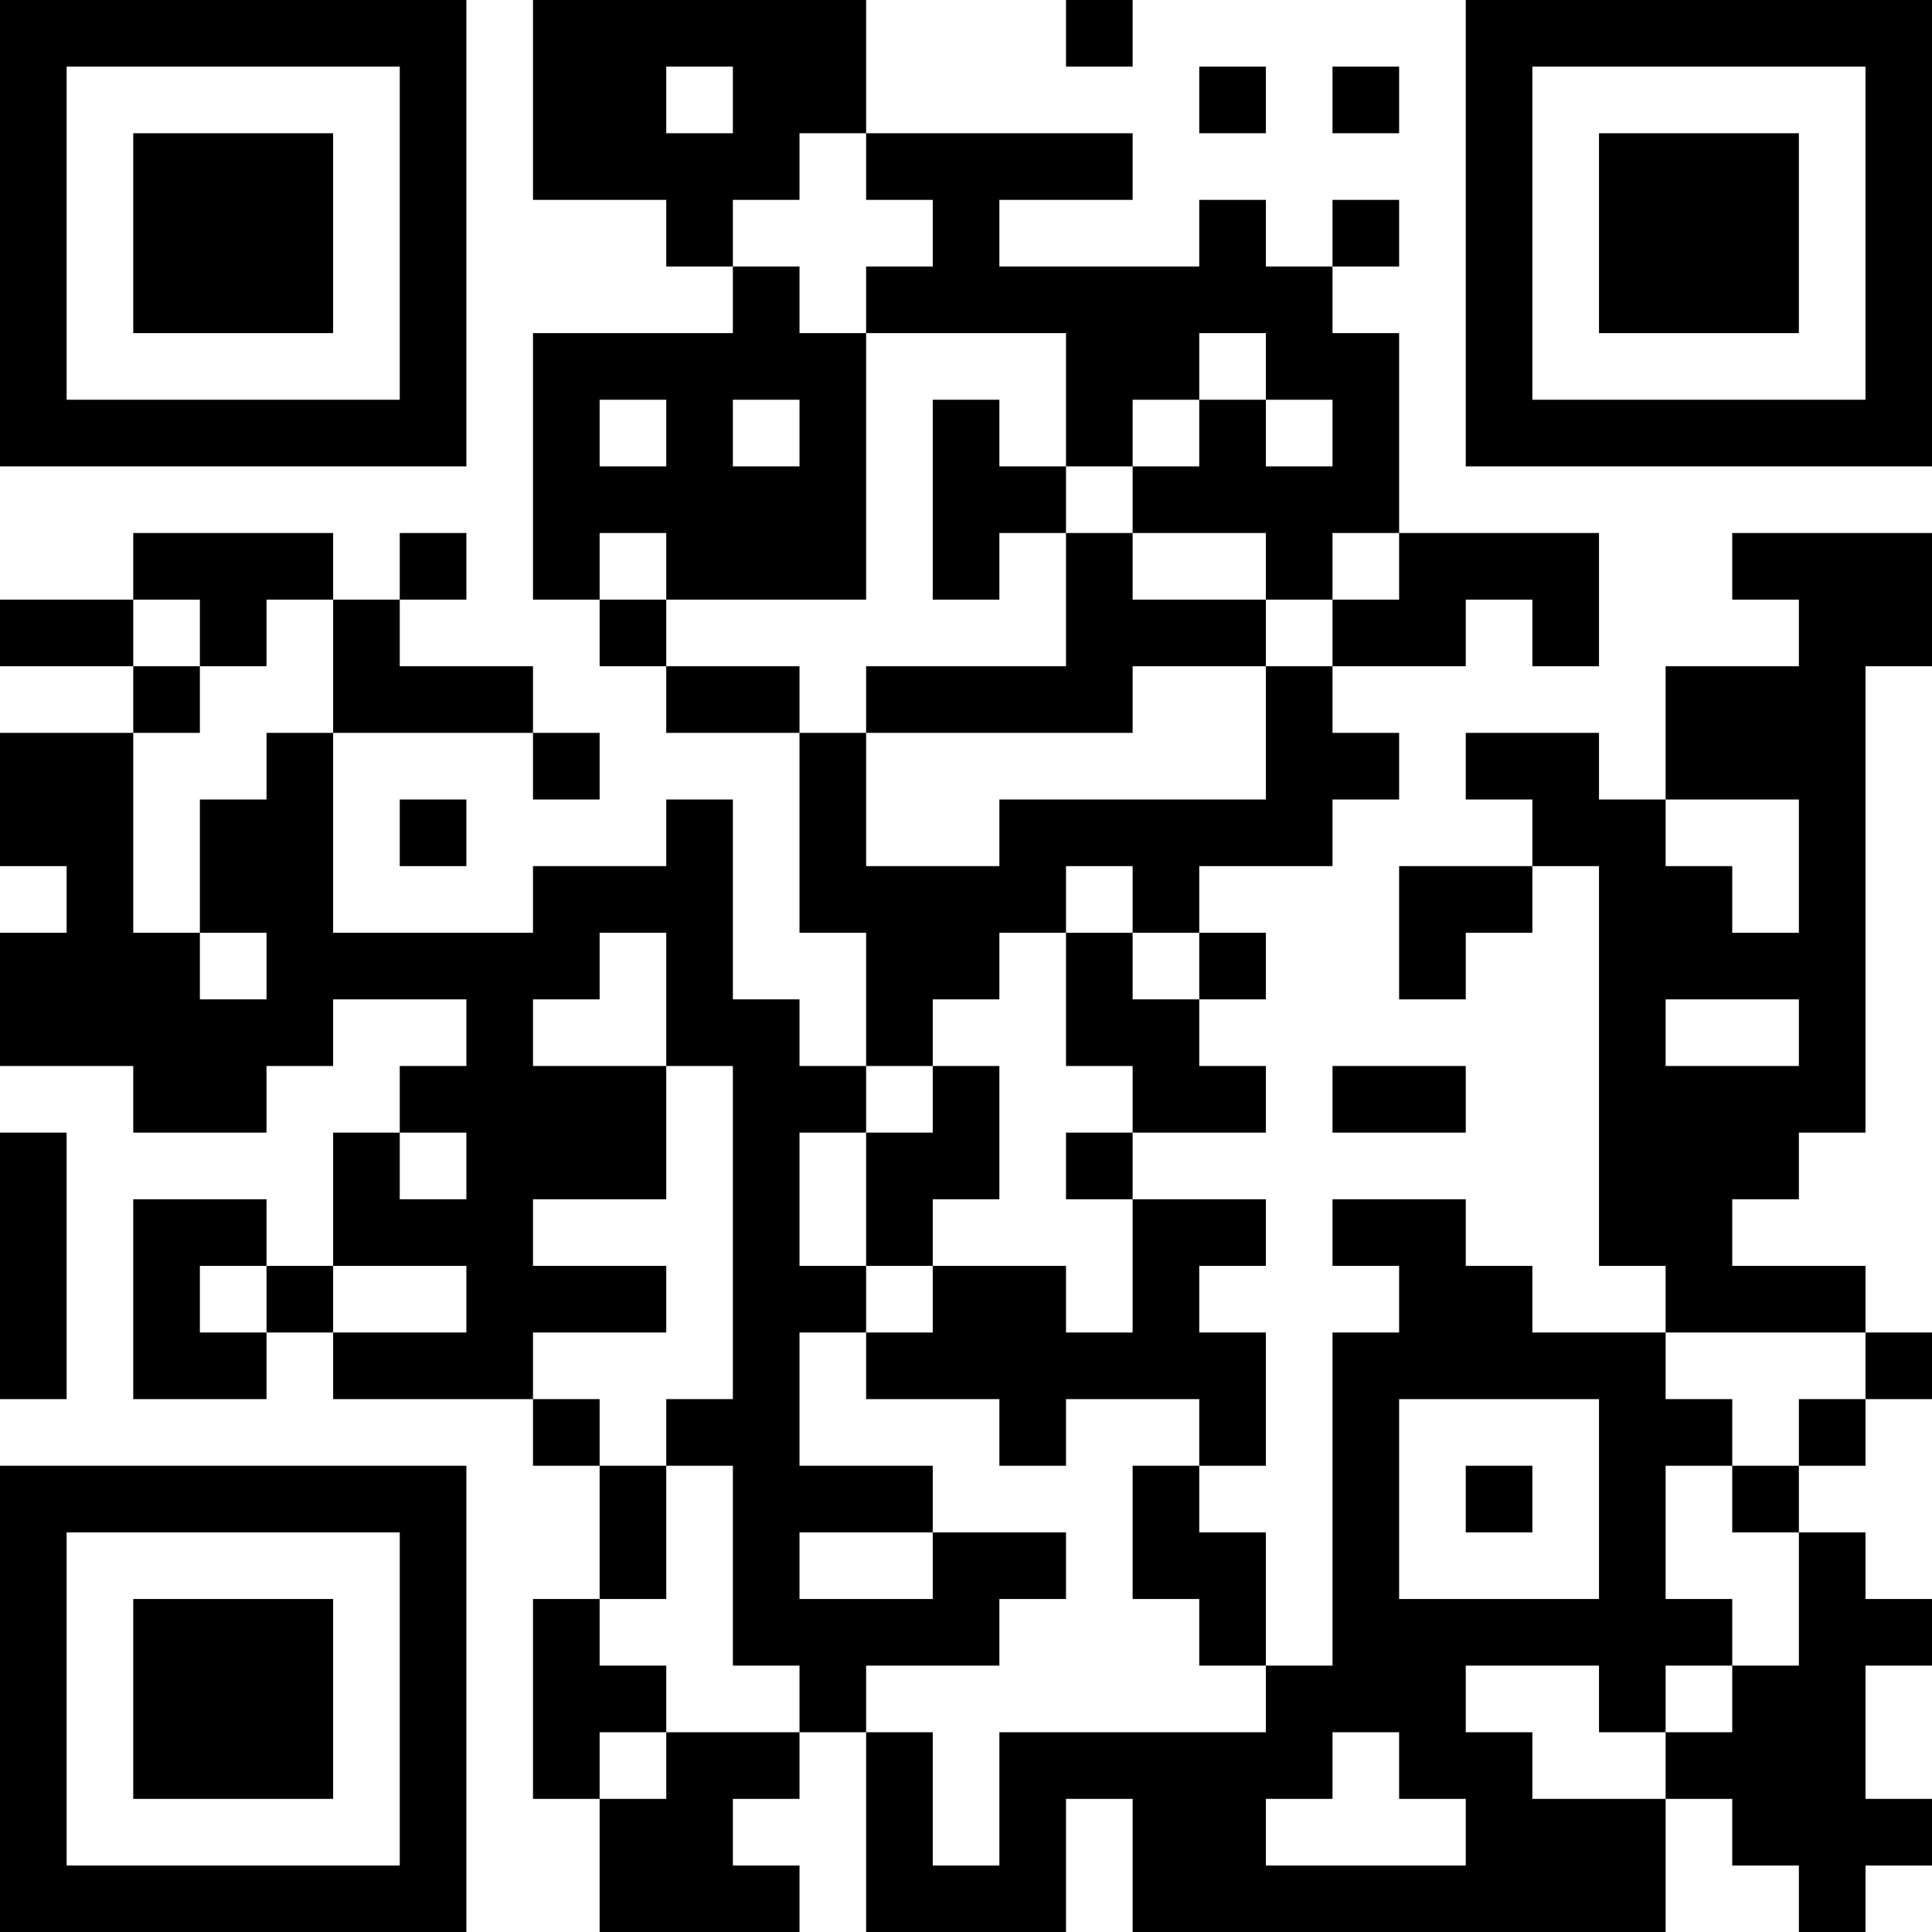 <?xml version="1.0" encoding="UTF-8"?>
<svg xmlns="http://www.w3.org/2000/svg" version="1.1" width="200" height="200" viewBox="0 0 200 200"><rect x="0" y="0" width="200" height="200" fill="#ffffff"/><g transform="scale(6.897)"><g transform="translate(0,0)"><path fill-rule="evenodd" d="M8 0L8 3L10 3L10 4L11 4L11 5L8 5L8 9L9 9L9 10L10 10L10 11L12 11L12 14L13 14L13 16L12 16L12 15L11 15L11 12L10 12L10 13L8 13L8 14L5 14L5 11L8 11L8 12L9 12L9 11L8 11L8 10L6 10L6 9L7 9L7 8L6 8L6 9L5 9L5 8L2 8L2 9L0 9L0 10L2 10L2 11L0 11L0 13L1 13L1 14L0 14L0 16L2 16L2 17L4 17L4 16L5 16L5 15L7 15L7 16L6 16L6 17L5 17L5 19L4 19L4 18L2 18L2 21L4 21L4 20L5 20L5 21L8 21L8 22L9 22L9 24L8 24L8 27L9 27L9 29L12 29L12 28L11 28L11 27L12 27L12 26L13 26L13 29L16 29L16 27L17 27L17 29L25 29L25 27L26 27L26 28L27 28L27 29L28 29L28 28L29 28L29 27L28 27L28 25L29 25L29 24L28 24L28 23L27 23L27 22L28 22L28 21L29 21L29 20L28 20L28 19L26 19L26 18L27 18L27 17L28 17L28 10L29 10L29 8L26 8L26 9L27 9L27 10L25 10L25 12L24 12L24 11L22 11L22 12L23 12L23 13L21 13L21 15L22 15L22 14L23 14L23 13L24 13L24 19L25 19L25 20L23 20L23 19L22 19L22 18L20 18L20 19L21 19L21 20L20 20L20 25L19 25L19 23L18 23L18 22L19 22L19 20L18 20L18 19L19 19L19 18L17 18L17 17L19 17L19 16L18 16L18 15L19 15L19 14L18 14L18 13L20 13L20 12L21 12L21 11L20 11L20 10L22 10L22 9L23 9L23 10L24 10L24 8L21 8L21 5L20 5L20 4L21 4L21 3L20 3L20 4L19 4L19 3L18 3L18 4L15 4L15 3L17 3L17 2L13 2L13 0ZM16 0L16 1L17 1L17 0ZM10 1L10 2L11 2L11 1ZM18 1L18 2L19 2L19 1ZM20 1L20 2L21 2L21 1ZM12 2L12 3L11 3L11 4L12 4L12 5L13 5L13 9L10 9L10 8L9 8L9 9L10 9L10 10L12 10L12 11L13 11L13 13L15 13L15 12L19 12L19 10L20 10L20 9L21 9L21 8L20 8L20 9L19 9L19 8L17 8L17 7L18 7L18 6L19 6L19 7L20 7L20 6L19 6L19 5L18 5L18 6L17 6L17 7L16 7L16 5L13 5L13 4L14 4L14 3L13 3L13 2ZM9 6L9 7L10 7L10 6ZM11 6L11 7L12 7L12 6ZM14 6L14 9L15 9L15 8L16 8L16 10L13 10L13 11L17 11L17 10L19 10L19 9L17 9L17 8L16 8L16 7L15 7L15 6ZM2 9L2 10L3 10L3 11L2 11L2 14L3 14L3 15L4 15L4 14L3 14L3 12L4 12L4 11L5 11L5 9L4 9L4 10L3 10L3 9ZM6 12L6 13L7 13L7 12ZM25 12L25 13L26 13L26 14L27 14L27 12ZM16 13L16 14L15 14L15 15L14 15L14 16L13 16L13 17L12 17L12 19L13 19L13 20L12 20L12 22L14 22L14 23L12 23L12 24L14 24L14 23L16 23L16 24L15 24L15 25L13 25L13 26L14 26L14 28L15 28L15 26L19 26L19 25L18 25L18 24L17 24L17 22L18 22L18 21L16 21L16 22L15 22L15 21L13 21L13 20L14 20L14 19L16 19L16 20L17 20L17 18L16 18L16 17L17 17L17 16L16 16L16 14L17 14L17 15L18 15L18 14L17 14L17 13ZM9 14L9 15L8 15L8 16L10 16L10 18L8 18L8 19L10 19L10 20L8 20L8 21L9 21L9 22L10 22L10 24L9 24L9 25L10 25L10 26L9 26L9 27L10 27L10 26L12 26L12 25L11 25L11 22L10 22L10 21L11 21L11 16L10 16L10 14ZM25 15L25 16L27 16L27 15ZM14 16L14 17L13 17L13 19L14 19L14 18L15 18L15 16ZM20 16L20 17L22 17L22 16ZM0 17L0 21L1 21L1 17ZM6 17L6 18L7 18L7 17ZM3 19L3 20L4 20L4 19ZM5 19L5 20L7 20L7 19ZM25 20L25 21L26 21L26 22L25 22L25 24L26 24L26 25L25 25L25 26L24 26L24 25L22 25L22 26L23 26L23 27L25 27L25 26L26 26L26 25L27 25L27 23L26 23L26 22L27 22L27 21L28 21L28 20ZM21 21L21 24L24 24L24 21ZM22 22L22 23L23 23L23 22ZM20 26L20 27L19 27L19 28L22 28L22 27L21 27L21 26ZM0 0L0 7L7 7L7 0ZM1 1L1 6L6 6L6 1ZM2 2L2 5L5 5L5 2ZM22 0L22 7L29 7L29 0ZM23 1L23 6L28 6L28 1ZM24 2L24 5L27 5L27 2ZM0 22L0 29L7 29L7 22ZM1 23L1 28L6 28L6 23ZM2 24L2 27L5 27L5 24Z" fill="#000000"/></g></g></svg>

